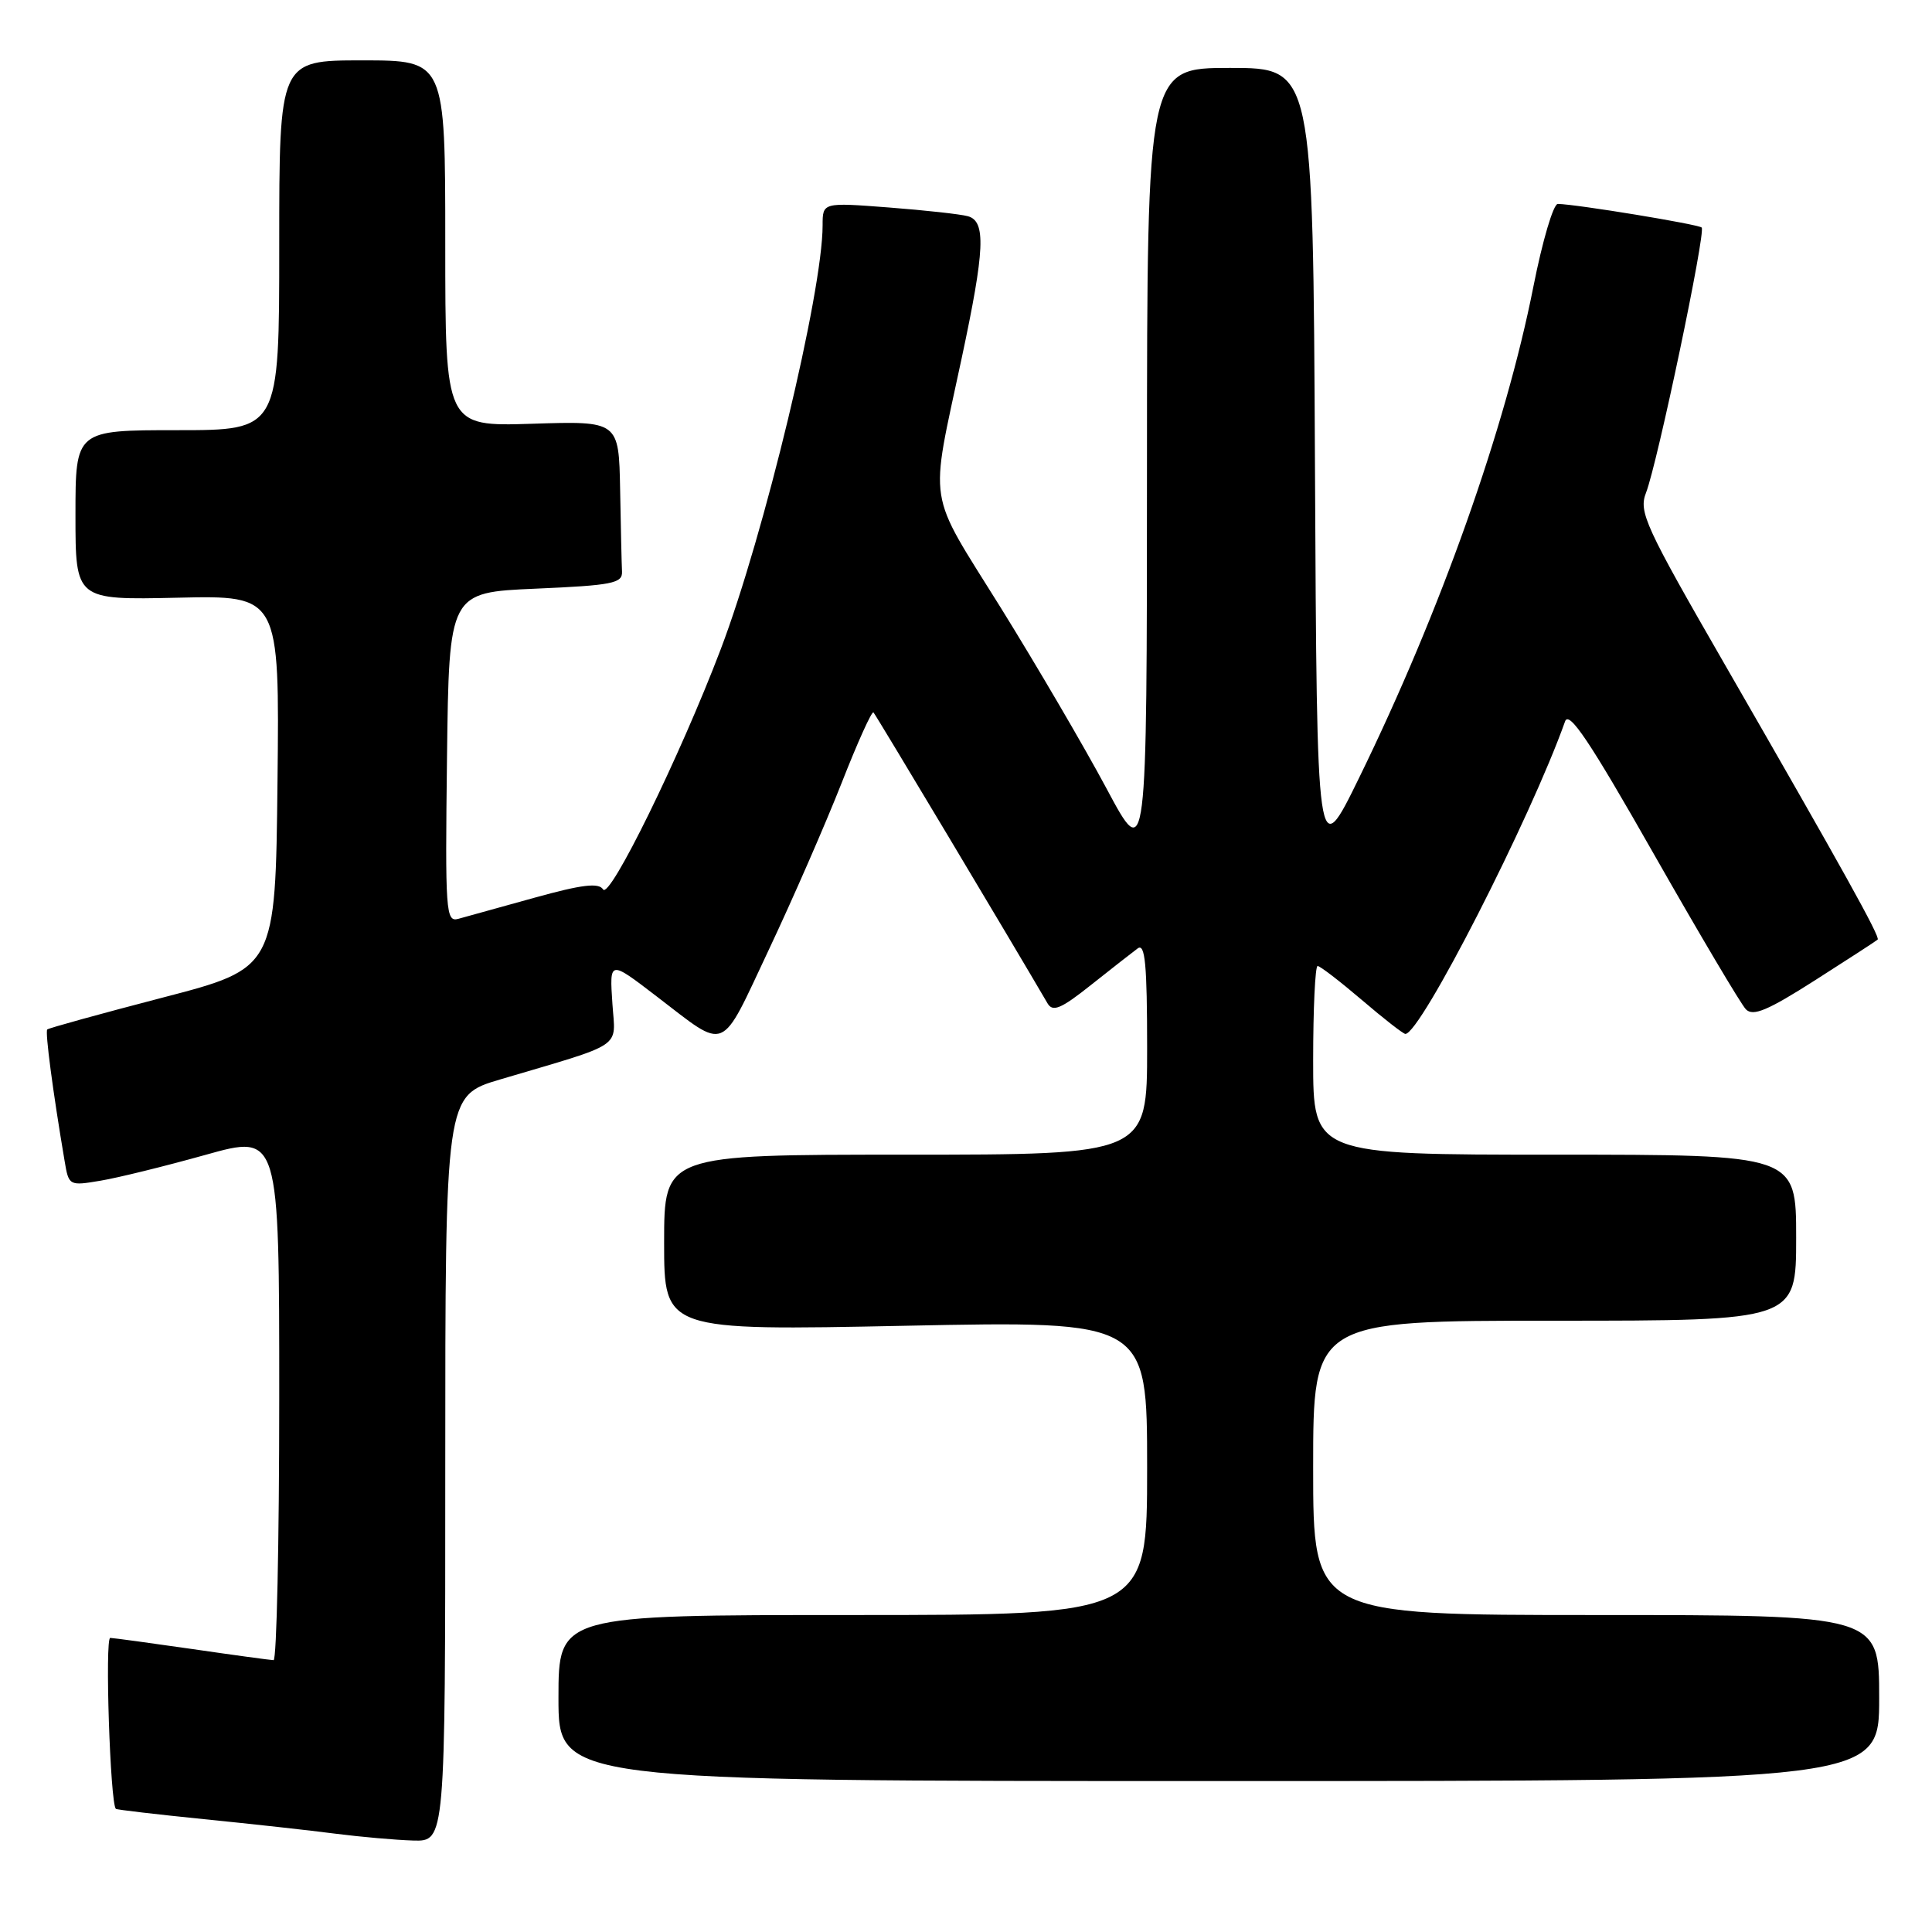 <?xml version="1.0" encoding="UTF-8" standalone="no"?>
<!DOCTYPE svg PUBLIC "-//W3C//DTD SVG 1.1//EN" "http://www.w3.org/Graphics/SVG/1.1/DTD/svg11.dtd" >
<svg xmlns="http://www.w3.org/2000/svg" xmlns:xlink="http://www.w3.org/1999/xlink" version="1.1" viewBox="0 0 256 256">
 <g >
 <path fill="currentColor"
d=" M 59.00 194.60 C 59.00 145.19 59.00 145.19 66.25 143.04 C 82.92 138.10 81.55 139.02 81.15 133.04 C 80.76 127.20 80.72 127.21 87.00 132.02 C 96.47 139.26 95.32 139.74 101.86 125.87 C 105.07 119.07 109.41 109.11 111.52 103.75 C 113.62 98.39 115.52 94.18 115.74 94.40 C 116.05 94.71 134.05 124.80 138.81 132.96 C 139.50 134.13 140.60 133.67 144.58 130.50 C 147.29 128.35 150.06 126.18 150.75 125.67 C 151.73 124.95 152.00 127.76 152.00 138.88 C 152.00 153.00 152.00 153.00 120.00 153.00 C 88.00 153.00 88.00 153.00 88.00 164.66 C 88.00 176.32 88.00 176.32 120.00 175.67 C 152.00 175.02 152.00 175.02 152.00 194.51 C 152.00 214.00 152.00 214.00 113.00 214.00 C 74.00 214.00 74.00 214.00 74.00 225.00 C 74.00 236.00 74.00 236.00 161.50 236.00 C 249.00 236.00 249.00 236.00 249.00 225.00 C 249.00 214.00 249.00 214.00 211.50 214.00 C 174.00 214.00 174.00 214.00 174.00 194.50 C 174.00 175.00 174.00 175.00 206.00 175.00 C 238.00 175.00 238.00 175.00 238.00 164.00 C 238.00 153.00 238.00 153.00 206.00 153.00 C 174.00 153.00 174.00 153.00 174.00 140.50 C 174.00 133.62 174.27 128.00 174.59 128.00 C 174.92 128.00 177.55 130.03 180.45 132.50 C 183.35 134.98 185.94 137.00 186.22 137.00 C 188.23 137.00 202.79 108.50 207.38 95.59 C 207.90 94.12 210.65 98.22 219.10 113.09 C 225.17 123.76 230.68 133.06 231.34 133.74 C 232.29 134.71 234.22 133.90 240.52 129.88 C 244.91 127.08 248.64 124.66 248.80 124.50 C 249.17 124.17 244.19 115.21 228.68 88.28 C 217.95 69.66 217.11 67.84 218.11 65.28 C 219.62 61.39 226.06 30.72 225.48 30.15 C 225.05 29.72 208.93 27.07 206.42 27.02 C 205.83 27.01 204.38 31.92 203.19 37.94 C 199.47 56.77 190.90 80.94 180.12 103.00 C 174.50 114.50 174.50 114.50 174.24 61.75 C 173.98 9.00 173.98 9.00 162.99 9.00 C 152.00 9.00 152.00 9.00 151.98 61.75 C 151.97 114.50 151.97 114.50 146.63 104.50 C 143.69 99.00 137.37 88.20 132.59 80.50 C 122.71 64.63 123.16 67.49 127.42 47.50 C 130.50 33.07 130.67 29.32 128.25 28.65 C 127.29 28.38 122.56 27.86 117.75 27.49 C 109.00 26.82 109.00 26.82 109.00 29.86 C 109.00 38.69 101.25 70.92 95.48 86.08 C 90.08 100.26 80.77 119.25 79.91 117.85 C 79.34 116.94 77.13 117.20 70.83 118.95 C 66.25 120.22 61.70 121.48 60.73 121.75 C 59.07 122.21 58.98 120.89 59.23 100.37 C 59.50 78.50 59.50 78.50 71.00 78.00 C 81.14 77.56 82.49 77.29 82.42 75.75 C 82.37 74.79 82.26 69.90 82.17 64.89 C 82.00 55.78 82.00 55.78 70.50 56.15 C 59.00 56.51 59.00 56.51 59.00 32.26 C 59.00 8.00 59.00 8.00 48.00 8.00 C 37.00 8.00 37.00 8.00 37.00 32.50 C 37.00 57.00 37.00 57.00 23.50 57.00 C 10.00 57.00 10.00 57.00 10.00 68.25 C 10.00 79.50 10.00 79.50 23.52 79.20 C 37.04 78.89 37.04 78.89 36.77 103.59 C 36.50 128.30 36.50 128.30 21.54 132.19 C 13.32 134.33 6.44 136.23 6.26 136.41 C 5.96 136.71 7.00 144.63 8.56 153.83 C 9.11 157.12 9.16 157.15 13.31 156.45 C 15.61 156.07 21.89 154.52 27.25 153.02 C 37.00 150.29 37.00 150.29 37.00 185.14 C 37.00 204.31 36.66 219.99 36.25 219.98 C 35.84 219.97 31.00 219.31 25.50 218.51 C 20.00 217.72 15.10 217.05 14.61 217.03 C 13.88 217.01 14.60 238.93 15.35 239.68 C 15.46 239.80 20.72 240.41 27.03 241.05 C 33.34 241.68 41.20 242.55 44.50 242.98 C 47.80 243.40 52.41 243.81 54.75 243.88 C 59.00 244.00 59.00 244.00 59.00 194.60 Z "/>
</g>
</svg>